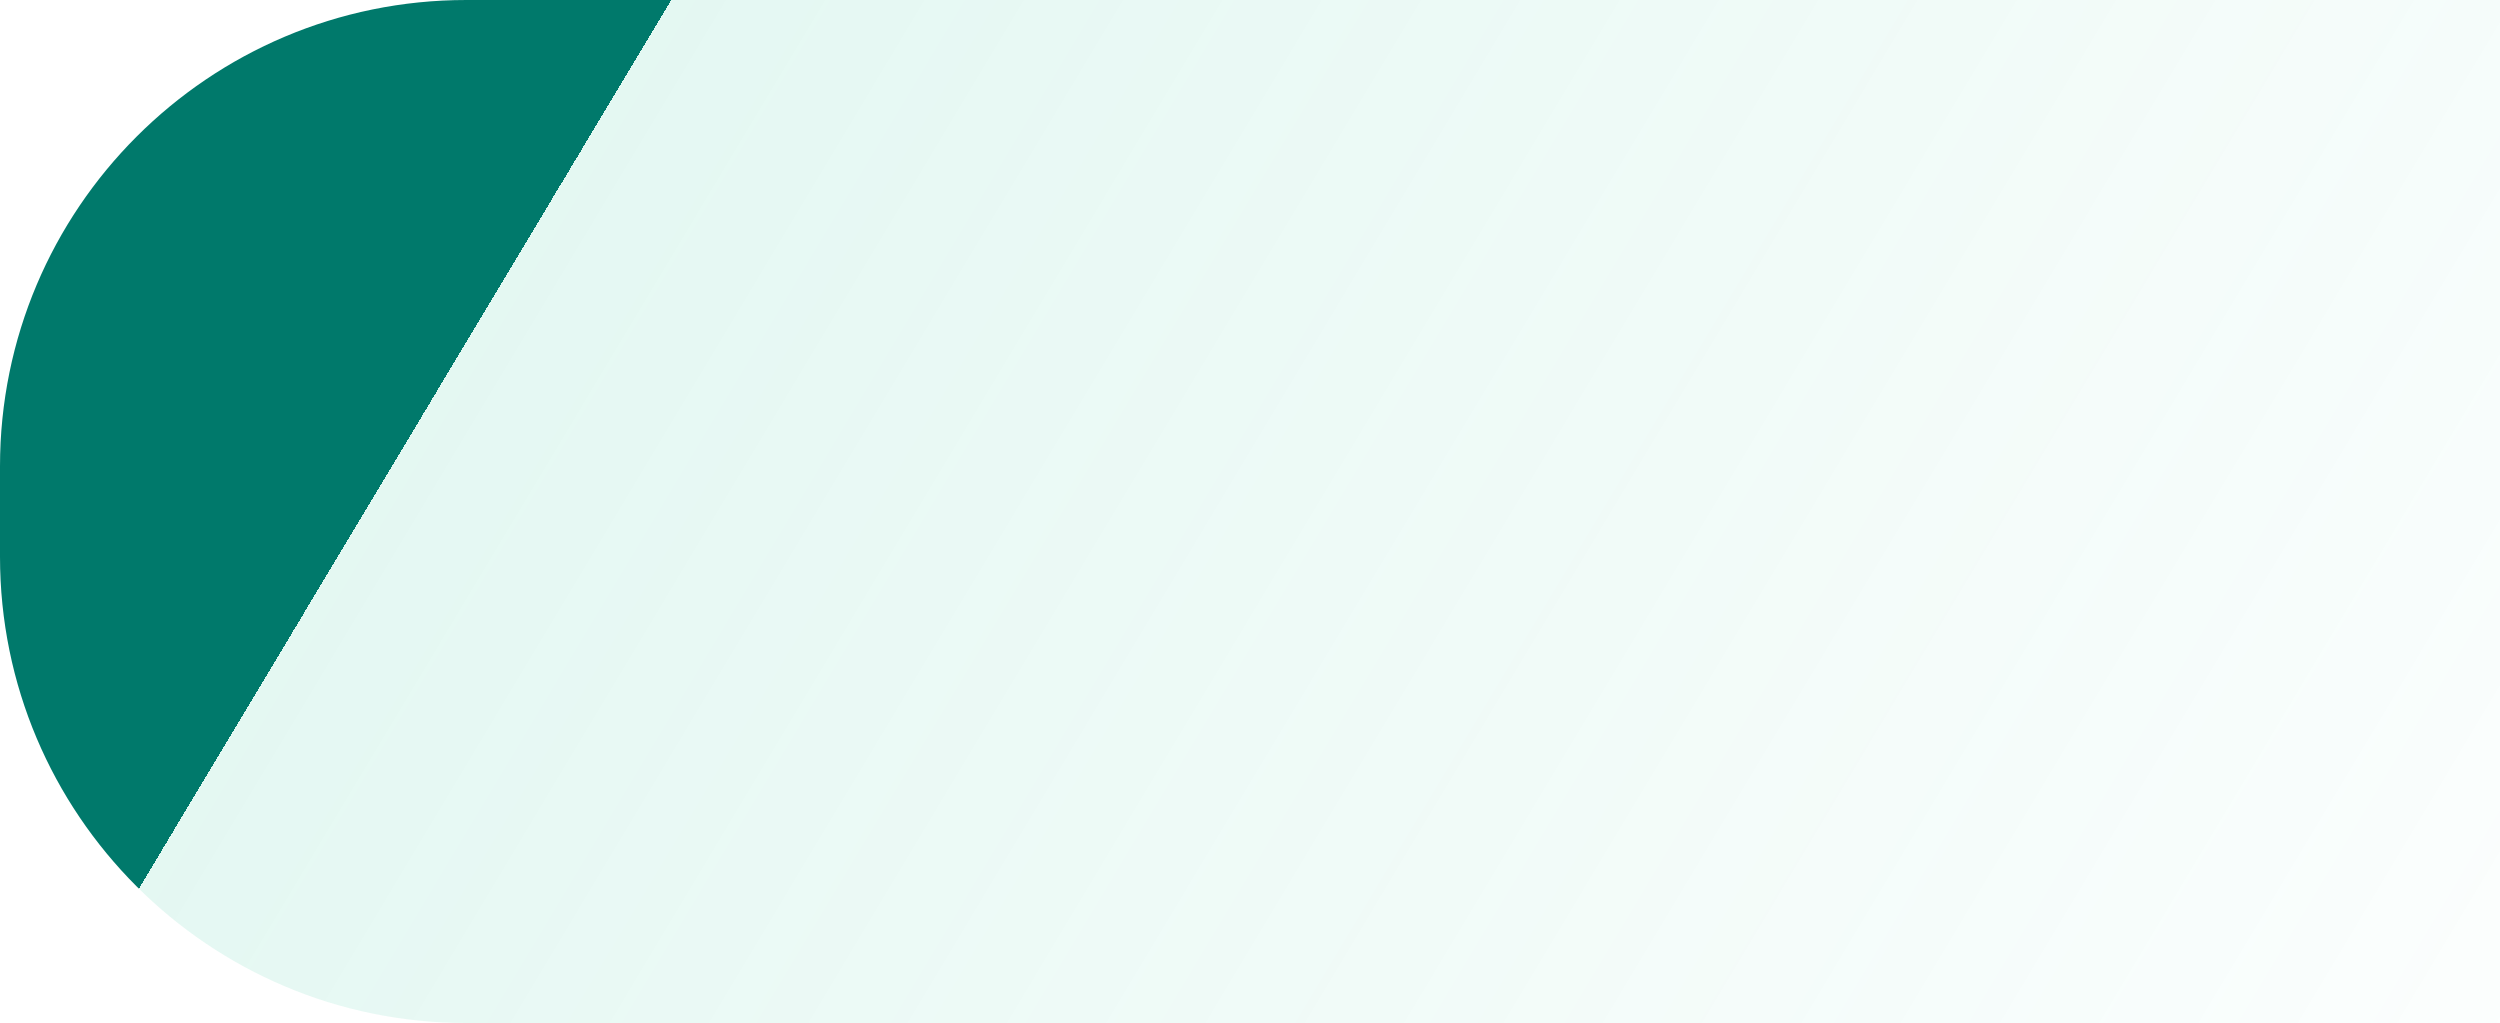 <svg width="1608" height="658" viewBox="0 0 1608 658" fill="none" xmlns="http://www.w3.org/2000/svg">
<path d="M0 300C0 134.315 134.315 0 300 0H1608V658H300C134.315 658 0 523.685 0 358V300Z" fill="url(#paint0_linear_644_2367)"/>
<defs>
<linearGradient id="paint0_linear_644_2367" x1="385.79" y1="76.735" x2="2350.58" y2="1253.84" gradientUnits="userSpaceOnUse">
<stop stop-color="#00796B"/>
<stop stop-color="#0CBC8B" stop-opacity="0.11"/>
<stop offset="0.671" stop-color="#0CBC8B" stop-opacity="0"/>
</linearGradient>
</defs>
</svg>
